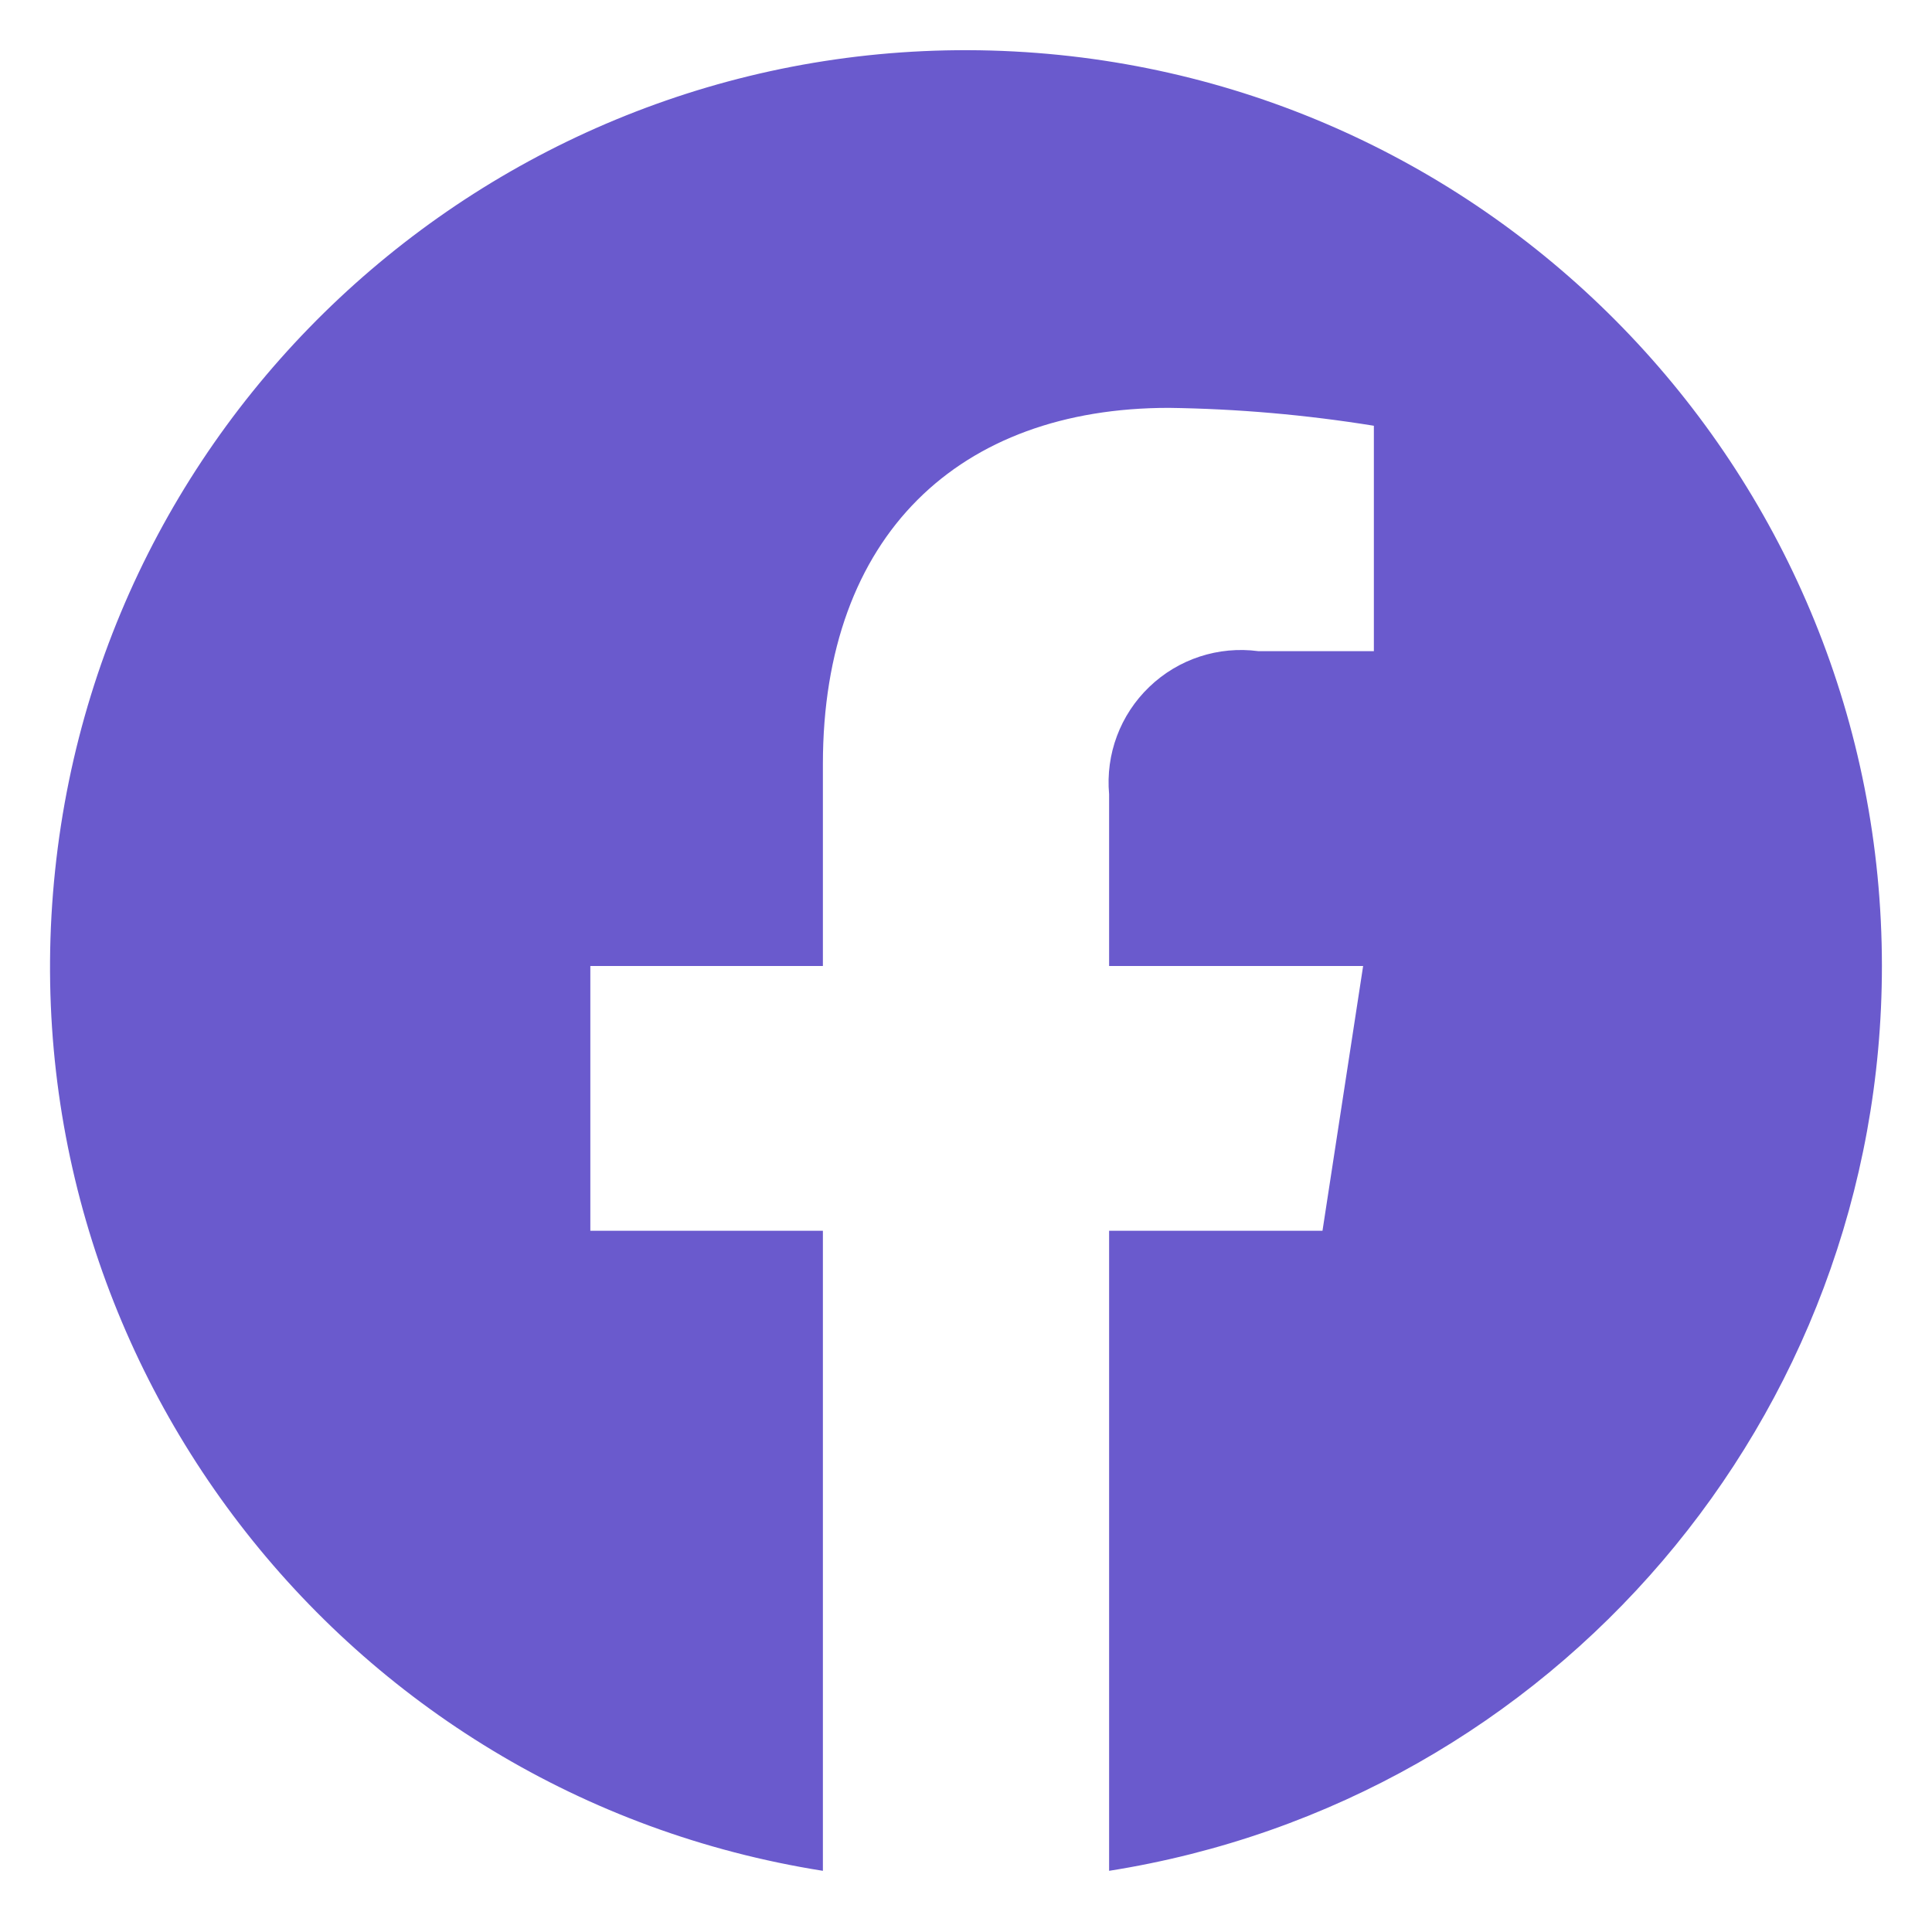 <svg width="27" height="27" viewBox="0 0 27 27" fill="none" xmlns="http://www.w3.org/2000/svg">
<path d="M26.3 13.5C26.299 6.691 20.967 1.075 14.168 0.719C7.368 0.364 1.48 5.395 0.77 12.166C0.059 18.938 4.775 25.081 11.5 26.145L11.5 17.2H8.25V13.5H11.5L11.5 10.68C11.5 7.472 13.411 5.7 16.334 5.7C17.294 5.713 18.252 5.797 19.2 5.95L19.2 9.1L17.586 9.1C17.028 9.026 16.468 9.209 16.062 9.599C15.656 9.988 15.449 10.54 15.5 11.1L15.5 13.5L19.05 13.5L18.482 17.2H15.5L15.5 26.145C21.721 25.161 26.301 19.798 26.3 13.5Z" fill="#6A5ACD"/>
</svg>
